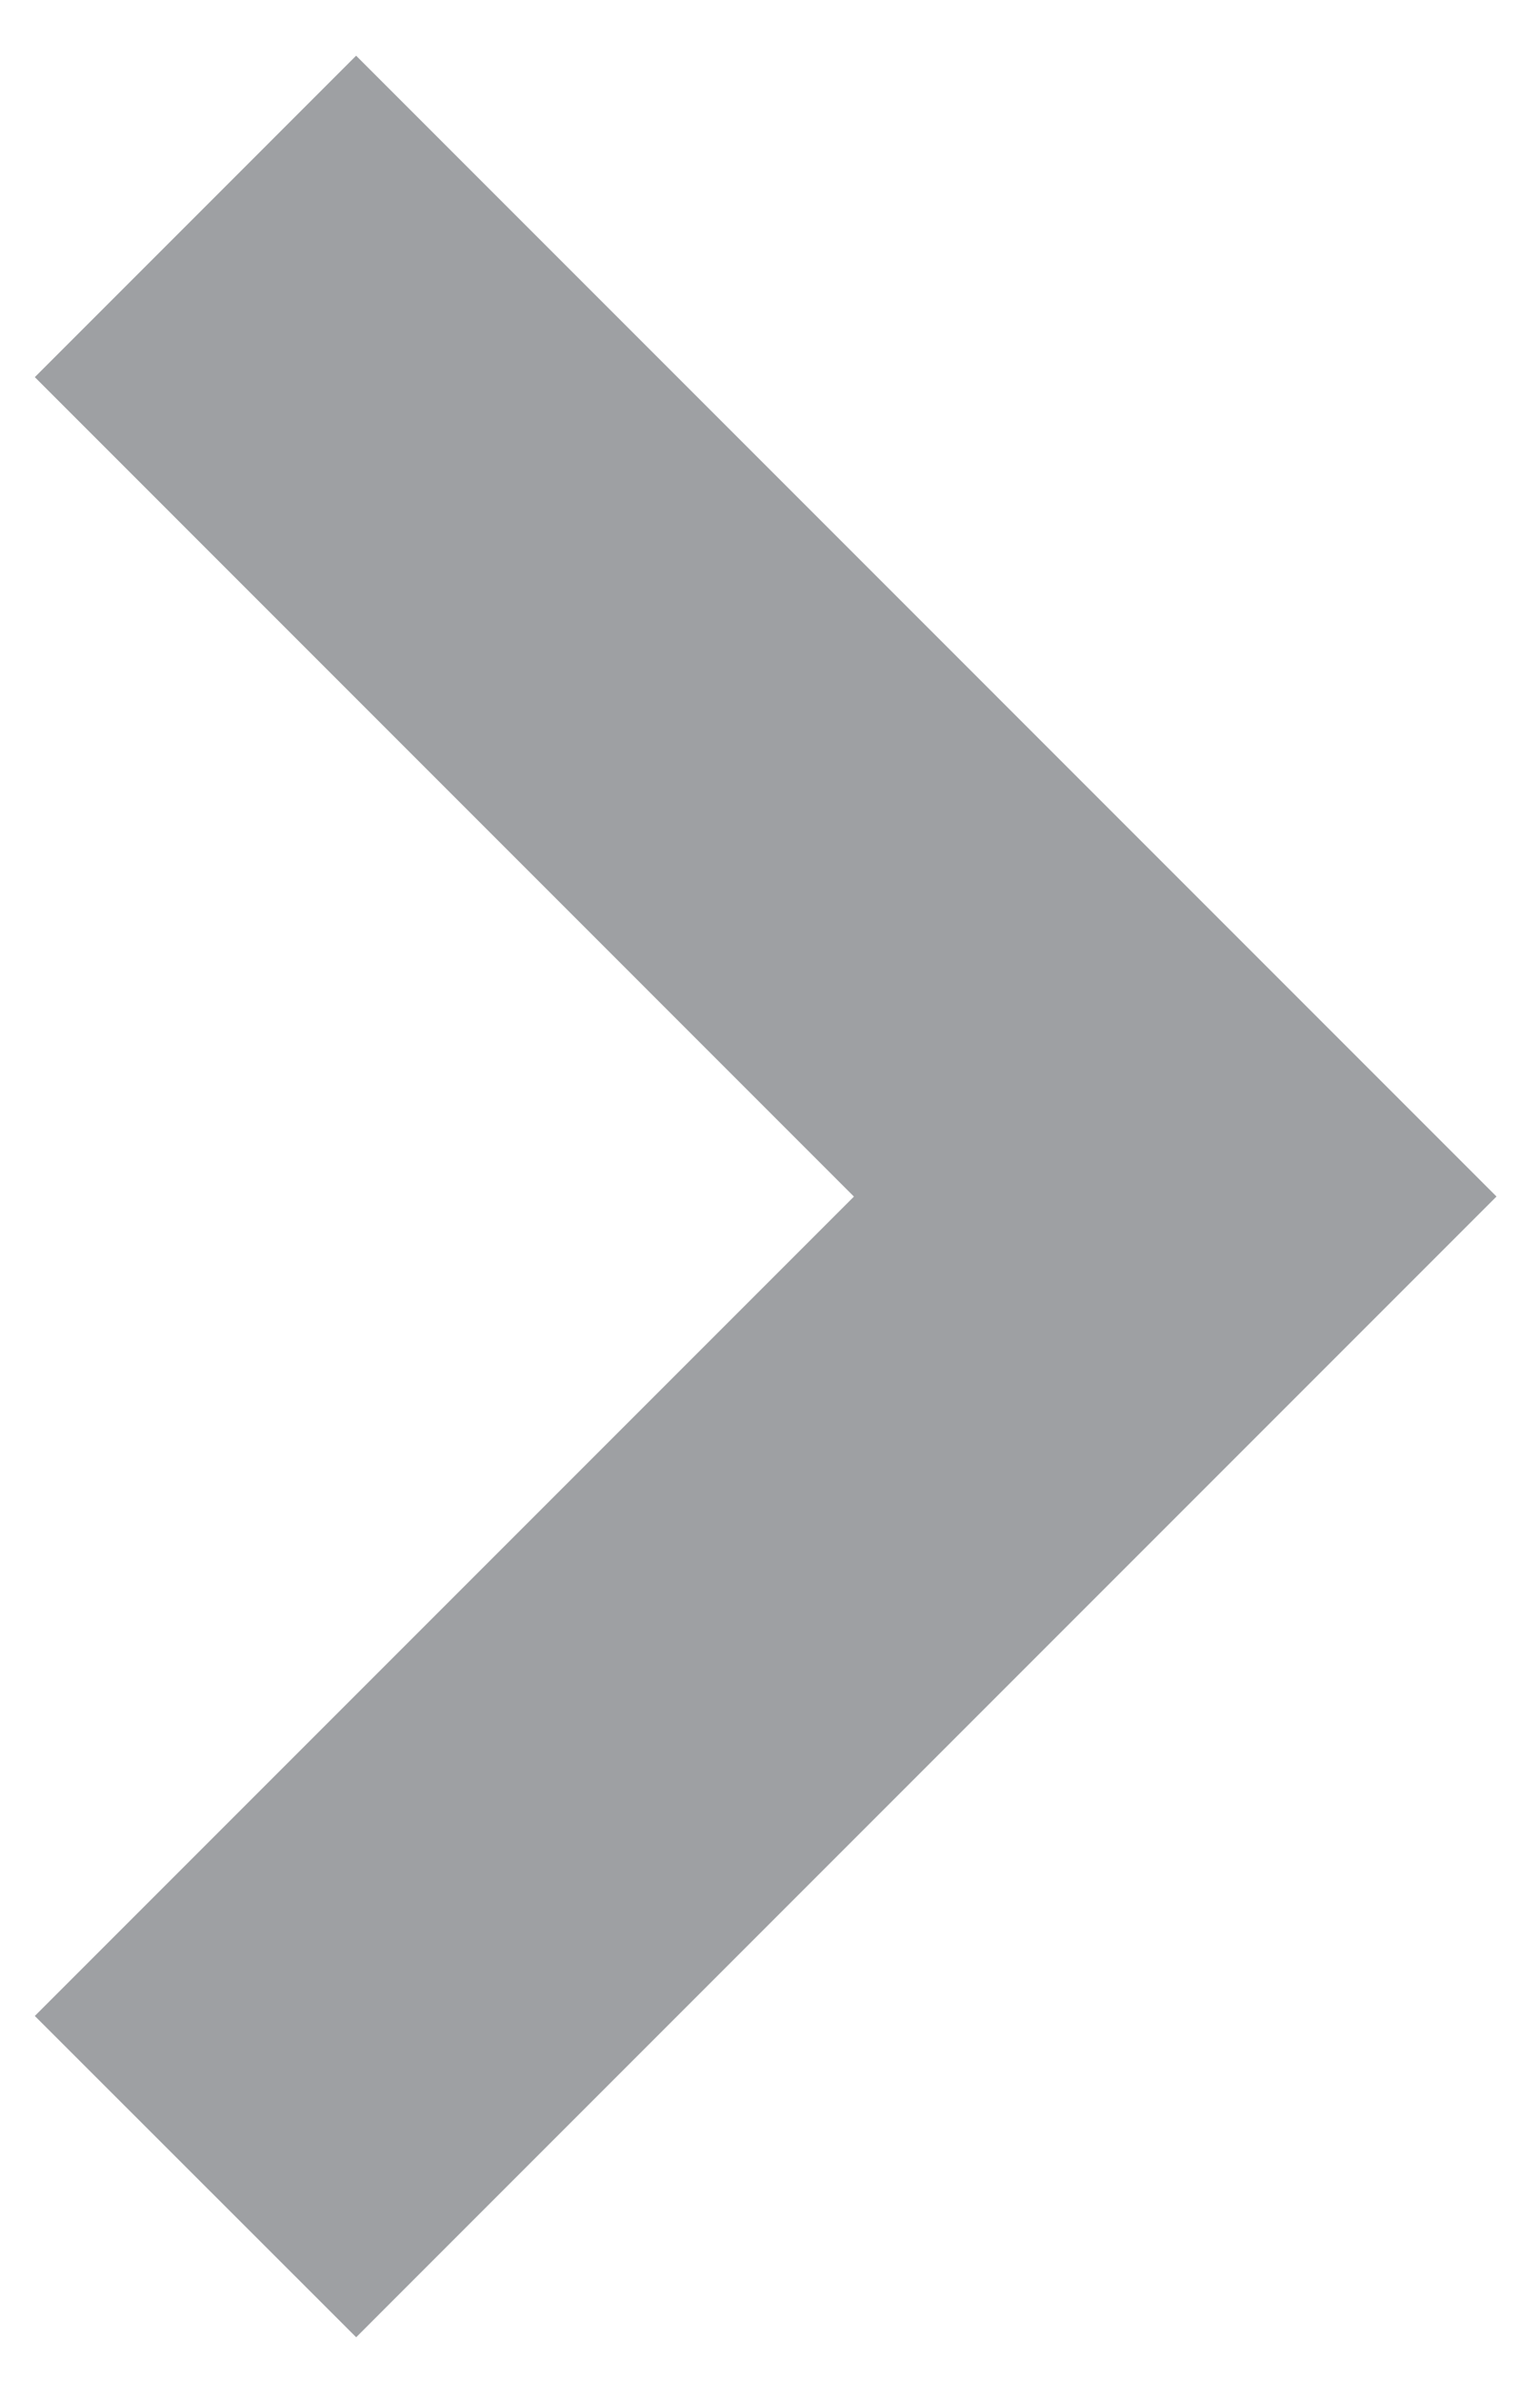 <svg width="44" height="68" viewBox="0 0 44 68" xmlns="http://www.w3.org/2000/svg"><title>Icon-CaretRight-Grey</title><path d="M1.702 10.772l8.473-8.474L42.05 34.175 10.176 66.05 1.702 57.58l23.403-23.403L1.702 10.772z" stroke="#9EA0A3" fill="#9EA0A3" fill-rule="evenodd"/></svg>